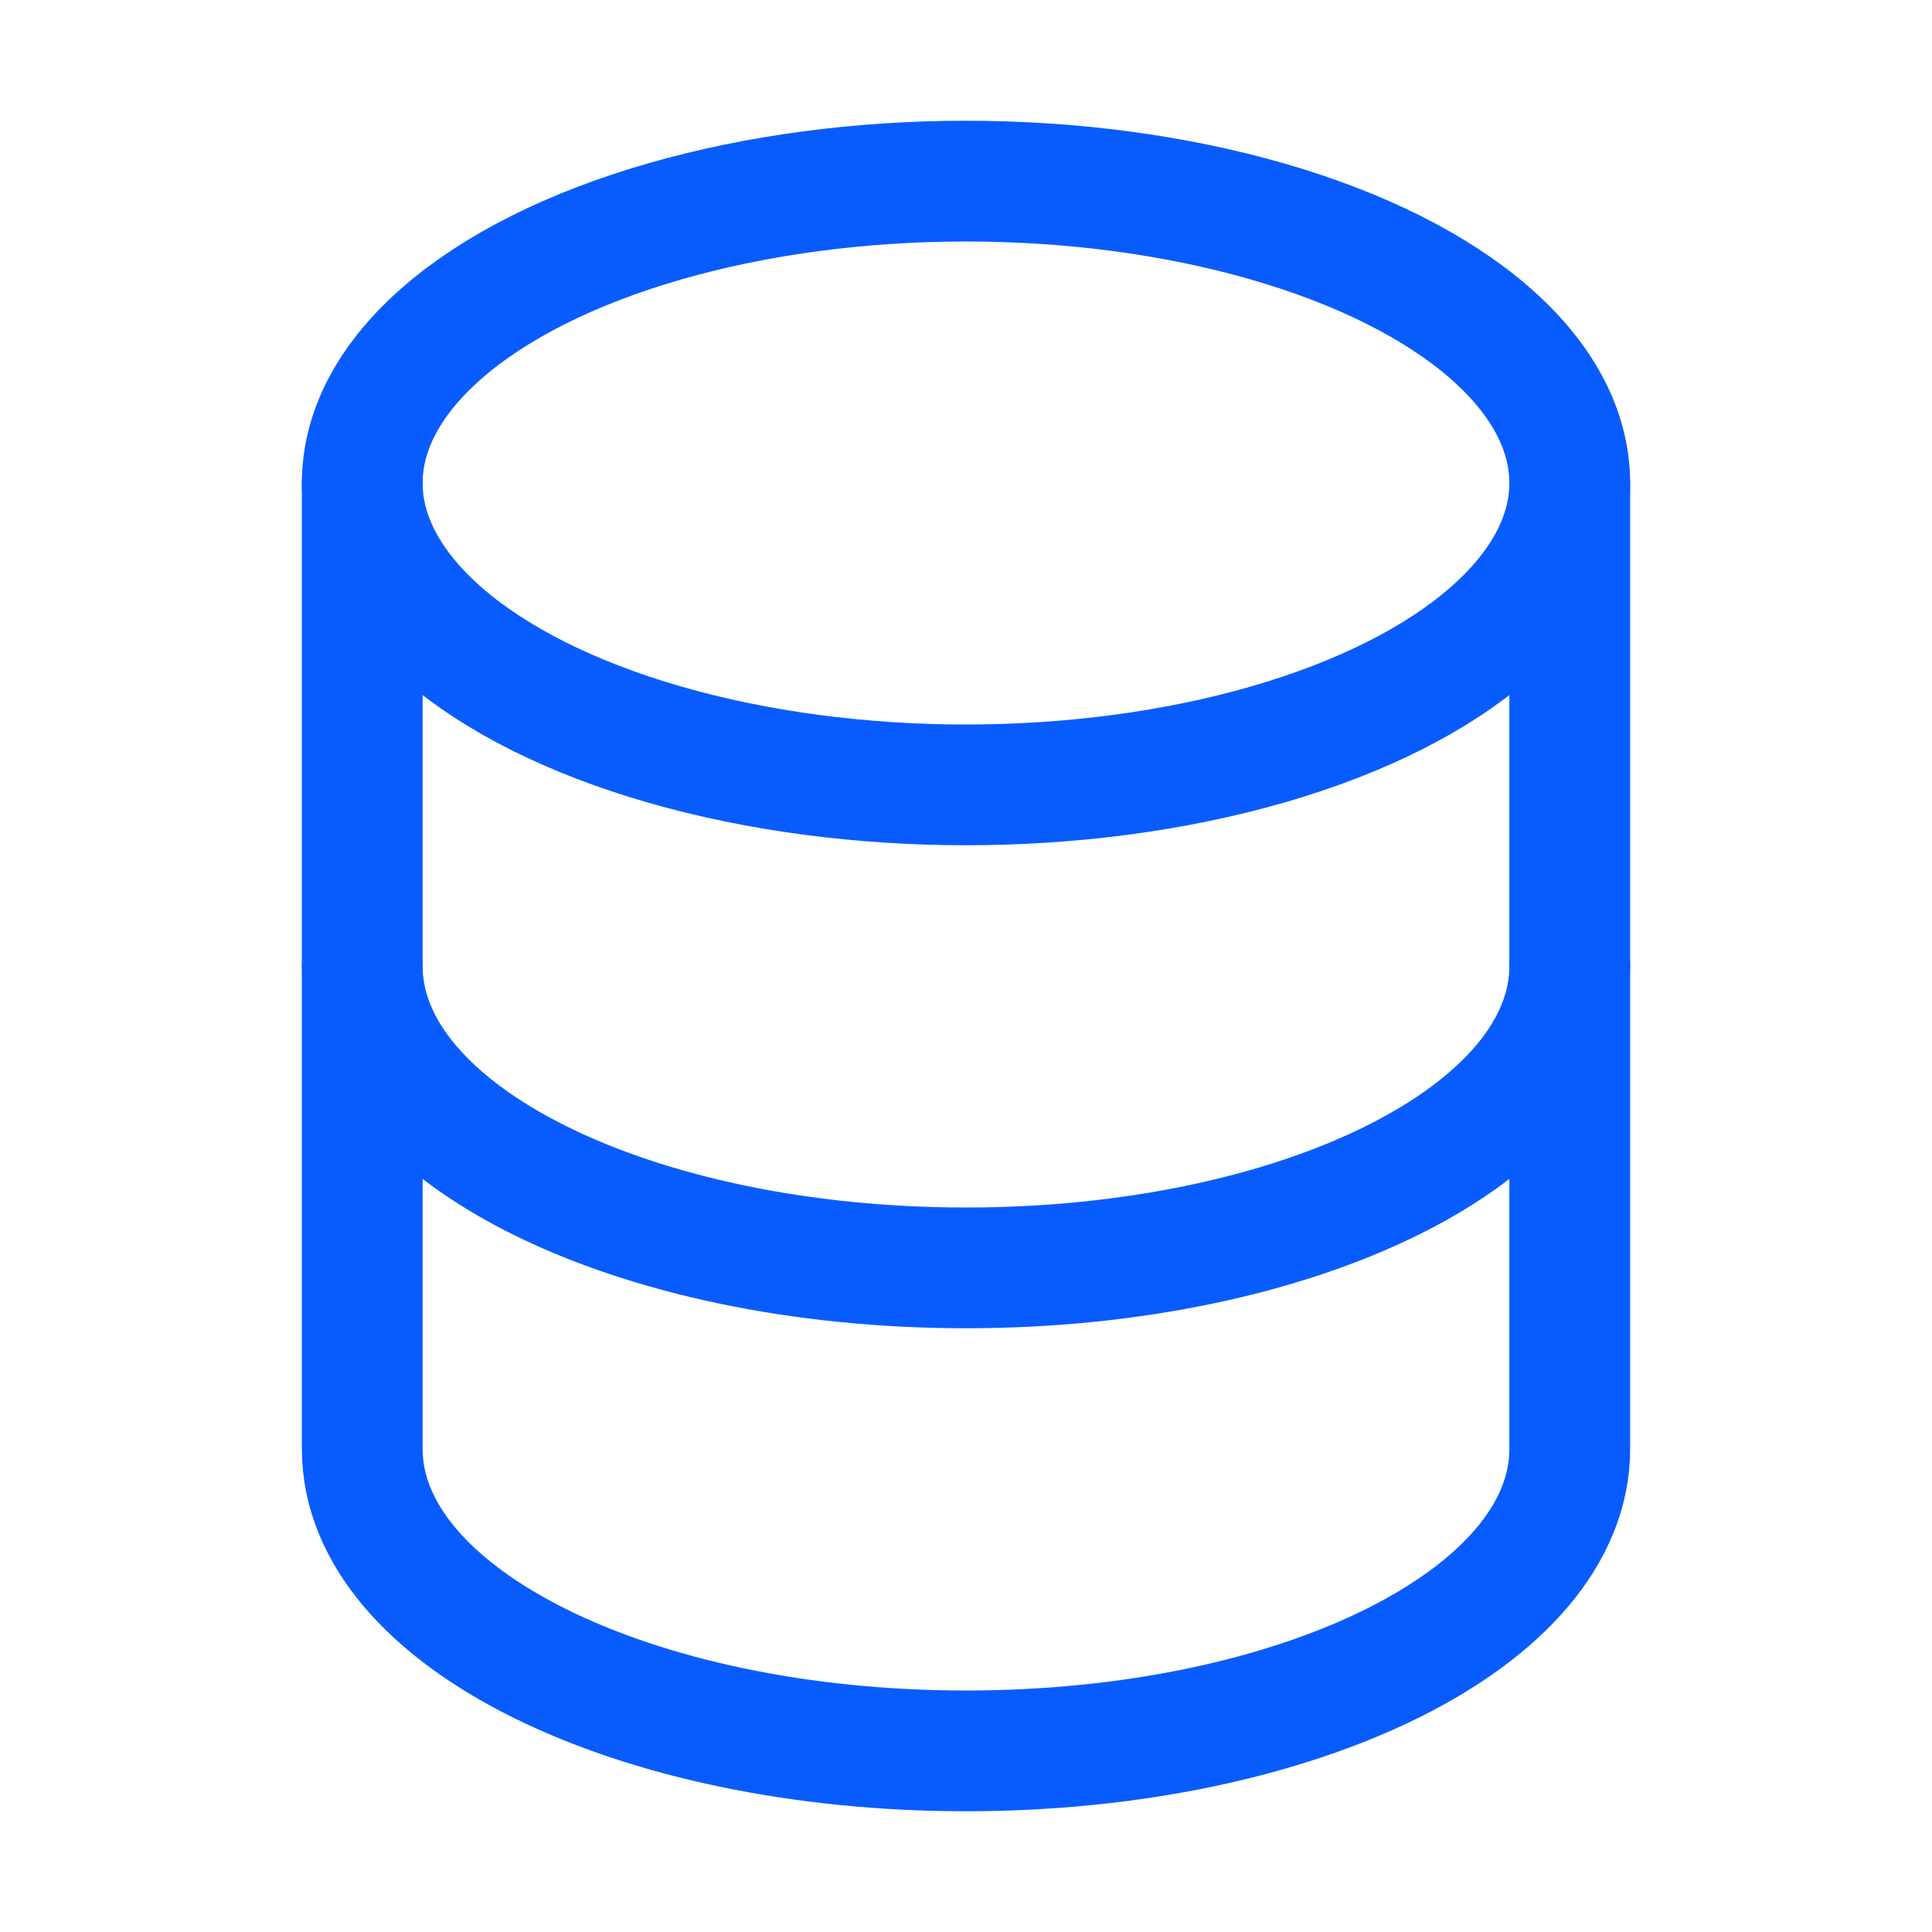 <?xml version="1.0" encoding="utf-8"?>

<svg version="1.1" id="Icons" xmlns="http://www.w3.org/2000/svg" xmlns:xlink="http://www.w3.org/1999/xlink" x="0px" y="0px"
	 viewBox="0 0 32 32" style="enable-background:new 0 0 32 32;" xml:space="preserve">
<style type="text/css">
	.st0{fill:none;stroke:#085CFE;stroke-width:2;stroke-linecap:round;stroke-linejoin:round;stroke-miterlimit:10;}
	.st1{fill:none;stroke:#085CFE;stroke-width:2;stroke-linejoin:round;stroke-miterlimit:10;}
</style>
<ellipse class="st0" cx="16" cy="8" rx="10" ry="5"/>
<path class="st0" d="M6,8v8c0,2.8,4.5,5,10,5c5.5,0,10-2.2,10-5V8"/>
<path class="st0" d="M6,16v8c0,2.8,4.5,5,10,5c5.5,0,10-2.2,10-5v-8"/>
</svg>
